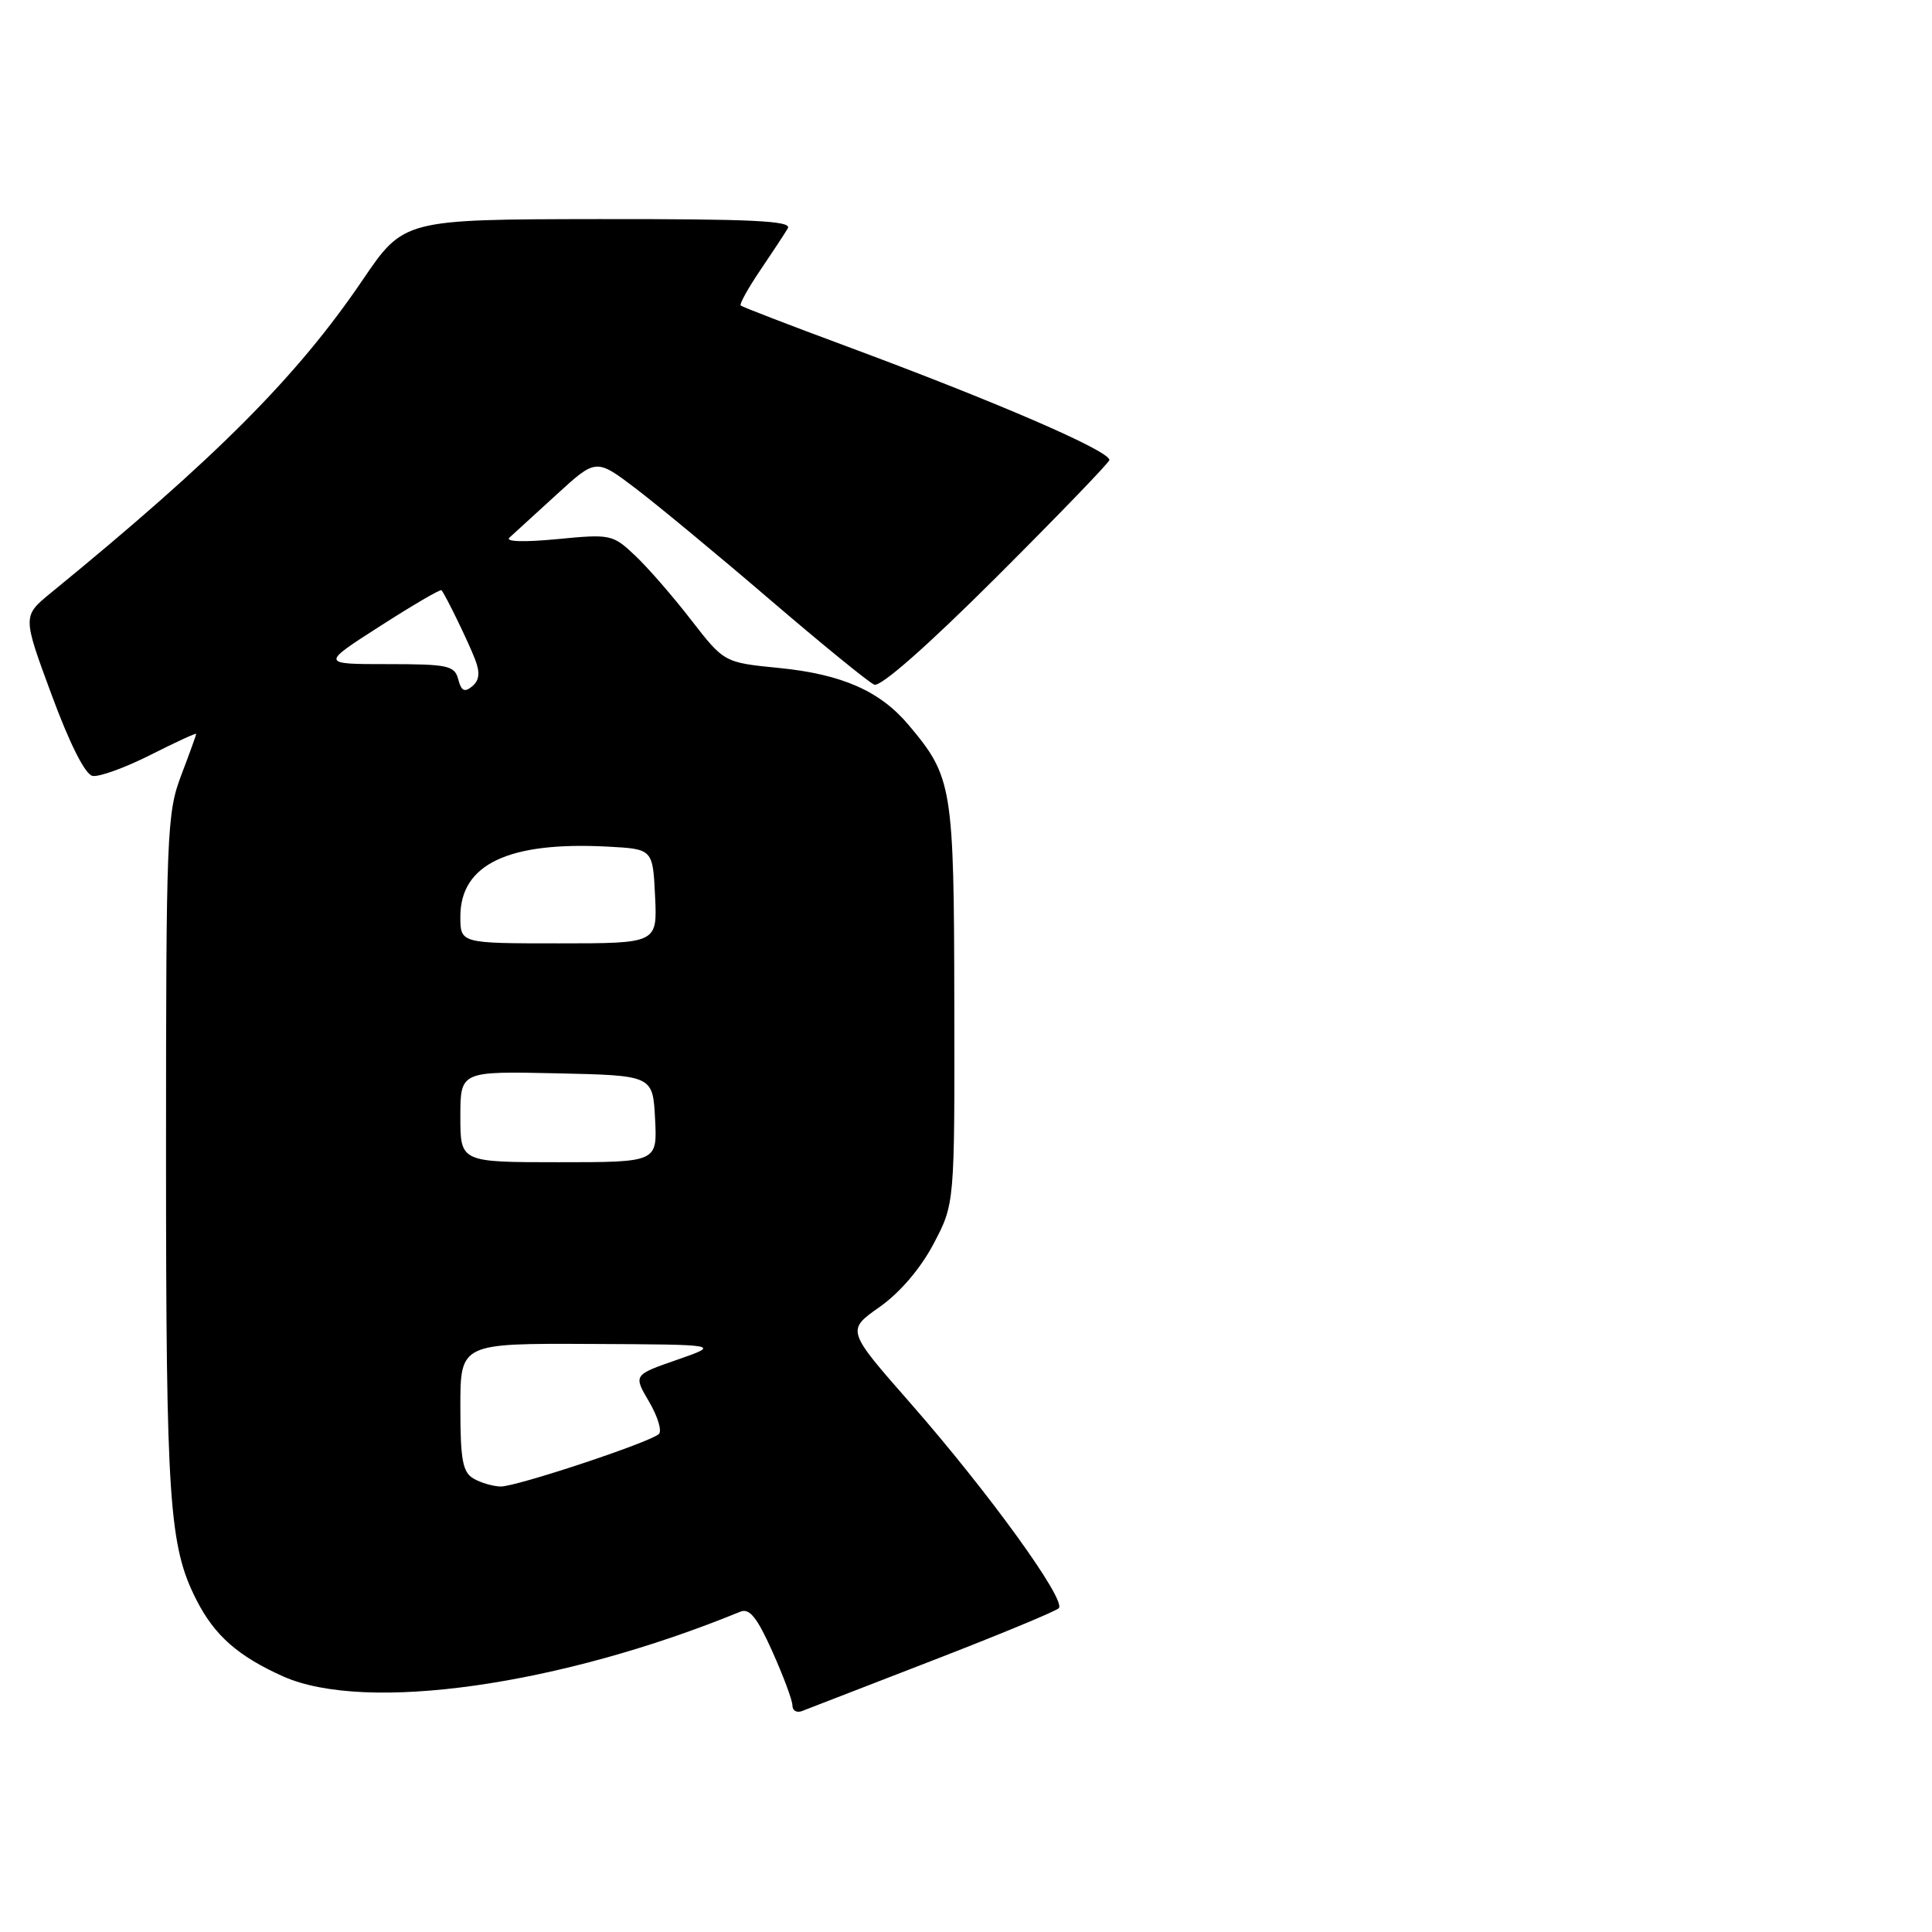 <?xml version="1.0" encoding="UTF-8" standalone="no"?>
<!DOCTYPE svg PUBLIC "-//W3C//DTD SVG 1.1//EN" "http://www.w3.org/Graphics/SVG/1.1/DTD/svg11.dtd" >
<svg xmlns="http://www.w3.org/2000/svg" xmlns:xlink="http://www.w3.org/1999/xlink" version="1.1" viewBox="0 0 256 256">
 <g >
 <path fill="currentColor"
d=" M 123.50 220.05 C 132.30 216.65 139.85 213.52 140.29 213.10 C 141.35 212.06 130.99 197.74 120.63 185.92 C 112.16 176.27 112.16 176.27 116.54 173.19 C 119.26 171.27 121.97 168.10 123.71 164.80 C 126.50 159.50 126.50 159.50 126.45 133.00 C 126.41 104.20 126.20 102.96 120.41 96.08 C 116.61 91.56 111.57 89.34 103.23 88.51 C 95.96 87.79 95.96 87.79 91.58 82.15 C 89.18 79.04 85.84 75.20 84.16 73.62 C 81.19 70.81 80.92 70.75 73.80 71.44 C 69.41 71.86 66.90 71.78 67.50 71.24 C 68.05 70.74 70.86 68.17 73.74 65.54 C 78.98 60.74 78.98 60.74 84.24 64.73 C 87.13 66.93 95.12 73.54 102.00 79.44 C 108.88 85.33 115.10 90.41 115.84 90.72 C 116.67 91.07 122.89 85.59 132.09 76.41 C 140.29 68.22 147.00 61.27 147.00 60.95 C 147.00 59.72 132.01 53.24 112.00 45.82 C 104.58 43.07 98.34 40.67 98.15 40.48 C 97.96 40.29 99.12 38.20 100.73 35.82 C 102.34 33.44 103.99 30.94 104.39 30.25 C 104.96 29.26 99.69 29.01 79.31 29.03 C 53.50 29.07 53.50 29.07 48.03 37.13 C 39.35 49.91 28.68 60.63 6.73 78.57 C 2.98 81.64 2.98 81.64 6.84 92.07 C 9.24 98.57 11.28 102.62 12.26 102.81 C 13.12 102.98 16.57 101.73 19.92 100.04 C 23.26 98.35 26.00 97.09 26.00 97.24 C 26.00 97.38 25.10 99.87 24.00 102.76 C 22.11 107.74 22.00 110.45 22.00 152.96 C 22.00 198.97 22.40 204.87 26.03 212.00 C 28.42 216.71 31.55 219.46 37.51 222.13 C 48.43 227.00 74.22 223.35 98.09 213.56 C 99.31 213.06 100.31 214.30 102.34 218.83 C 103.80 222.09 105.00 225.30 105.00 225.98 C 105.00 226.66 105.56 226.99 106.25 226.73 C 106.94 226.46 114.70 223.45 123.50 220.05 Z  M 62.75 195.92 C 61.30 195.08 61.00 193.44 61.00 186.45 C 61.00 178.00 61.00 178.00 78.25 178.08 C 95.50 178.16 95.50 178.16 89.71 180.18 C 83.92 182.19 83.92 182.19 86.01 185.74 C 87.16 187.70 87.74 189.62 87.30 190.02 C 86.05 191.15 68.40 197.00 66.34 196.97 C 65.33 196.95 63.71 196.48 62.75 195.92 Z  M 61.00 147.97 C 61.00 141.94 61.00 141.94 73.75 142.22 C 86.50 142.50 86.50 142.50 86.80 148.25 C 87.10 154.00 87.10 154.00 74.05 154.00 C 61.00 154.00 61.00 154.00 61.00 147.97 Z  M 61.00 121.45 C 61.00 114.52 67.38 111.49 80.50 112.18 C 86.50 112.50 86.50 112.50 86.80 118.75 C 87.10 125.00 87.10 125.00 74.05 125.00 C 61.00 125.00 61.00 125.00 61.00 121.45 Z  M 60.72 90.02 C 60.24 88.19 59.38 88.00 51.34 88.00 C 42.50 88.00 42.50 88.00 50.37 82.96 C 54.70 80.18 58.36 78.04 58.50 78.21 C 59.05 78.86 62.10 85.14 62.97 87.42 C 63.63 89.15 63.51 90.16 62.57 90.94 C 61.56 91.78 61.12 91.57 60.72 90.02 Z "/>
</g>
</svg>